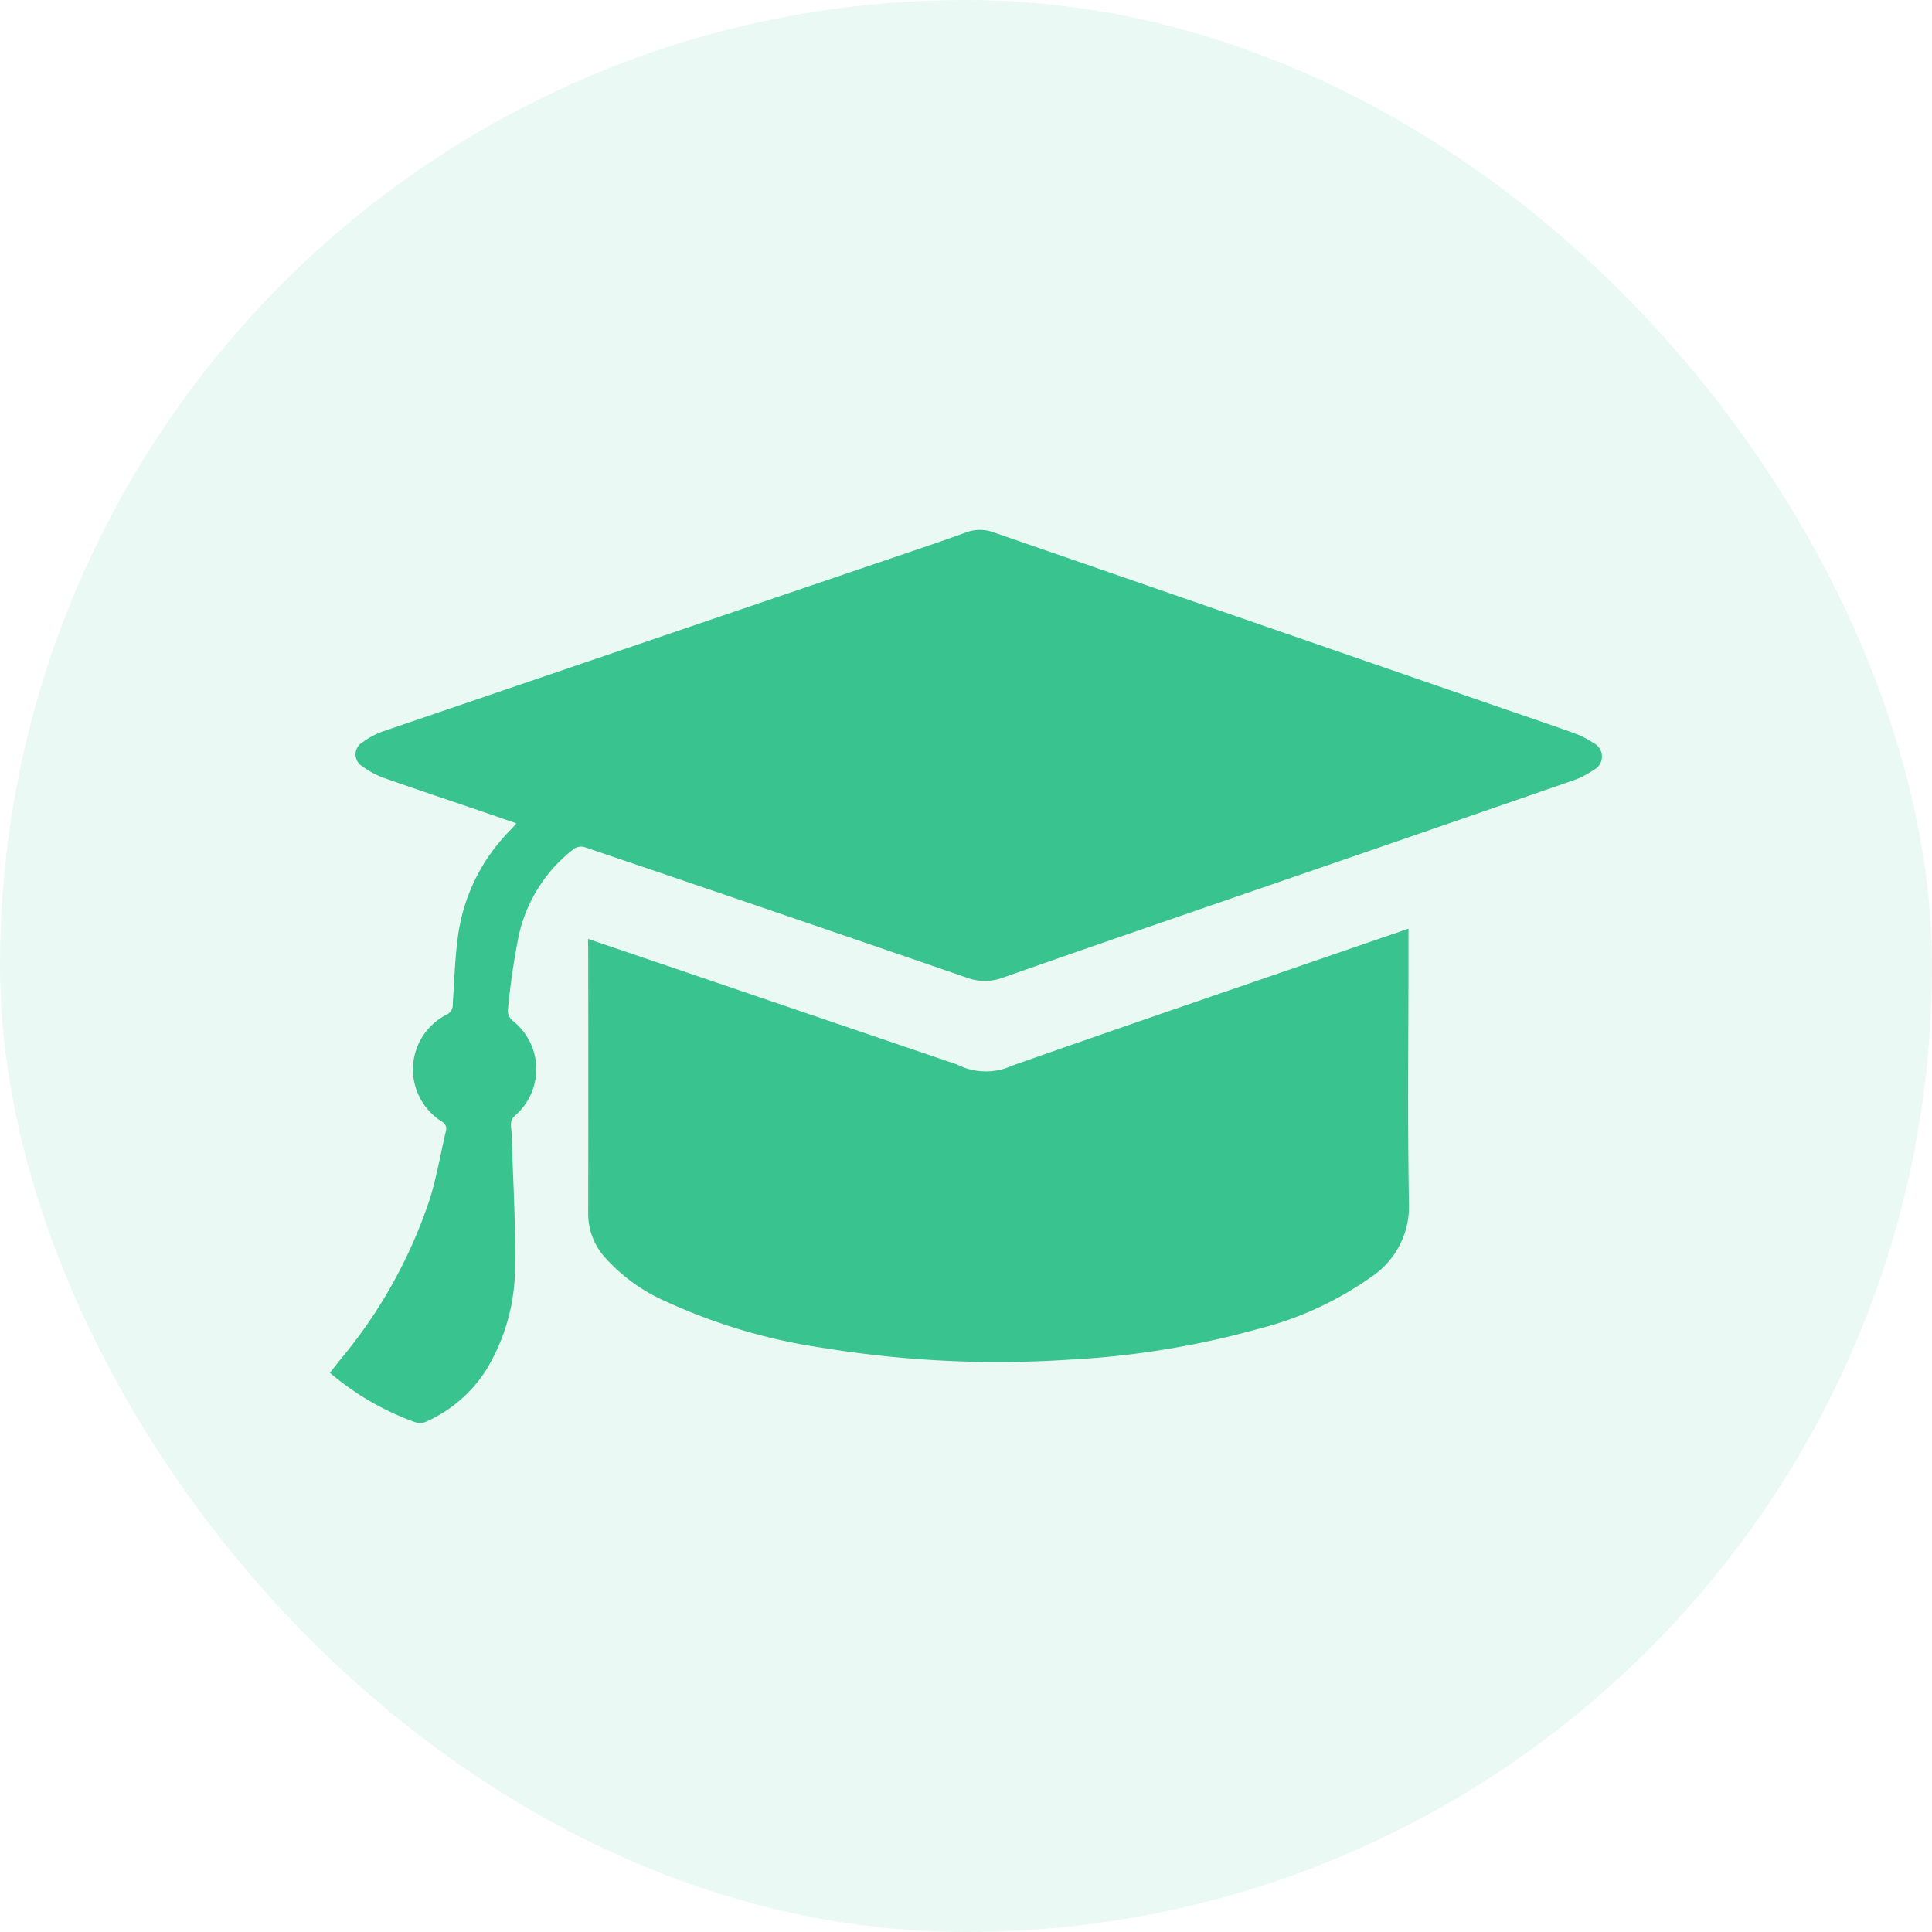 <svg xmlns="http://www.w3.org/2000/svg" width="48" height="48" viewBox="0 0 48 48">
  <g id="Group_214" data-name="Group 214" transform="translate(-965 -770)">
    <rect id="Rectangle_123" data-name="Rectangle 123" width="48" height="48" rx="24" transform="translate(965 770)" fill="#39c38f" opacity="0.1"/>
    <g id="Group_87" data-name="Group 87" transform="translate(689.199 -318.589)">
      <path id="Path_24" data-name="Path 24" d="M1022.692,99.721l-1.039-.357c-.741-.253-1.485-.5-2.222-.761a2.066,2.066,0,0,1-.554-.291.347.347,0,0,1,.005-.611,1.927,1.927,0,0,1,.521-.272q6.548-2.235,13.1-4.461c.455-.155.91-.308,1.361-.474a.981.981,0,0,1,.692,0q6.258,2.167,12.518,4.329c.622.215,1.246.424,1.865.646a2.112,2.112,0,0,1,.509.254.373.373,0,0,1,0,.677,1.974,1.974,0,0,1-.507.258q-4.29,1.486-8.583,2.963c-1.86.642-3.72,1.281-5.576,1.934a1.284,1.284,0,0,1-.9,0q-4.75-1.636-9.509-3.247a.325.325,0,0,0-.258.054,3.728,3.728,0,0,0-1.361,2.142,18.039,18.039,0,0,0-.273,1.87.324.324,0,0,0,.109.243,1.527,1.527,0,0,1,.07,2.366c-.16.144-.088.3-.083.456.028,1.085.1,2.171.082,3.255a4.918,4.918,0,0,1-.72,2.615,3.409,3.409,0,0,1-1.51,1.288.394.394,0,0,1-.259,0,6.786,6.786,0,0,1-2.109-1.224c.087-.111.17-.218.254-.323a12.182,12.182,0,0,0,2.233-4.013c.167-.545.263-1.112.394-1.669a.2.2,0,0,0-.108-.241,1.528,1.528,0,0,1,.126-2.653.267.267,0,0,0,.153-.262c.037-.571.054-1.145.132-1.71a4.612,4.612,0,0,1,1.323-2.637C1022.608,99.825,1022.639,99.783,1022.692,99.721Z" transform="translate(-734.063 1009.323)" fill="#39c38f"/>
      <path id="Path_25" data-name="Path 25" d="M1180.237,343.465l1.581.536,7.379,2.513a1.685,1.685,0,0,1,.241.087,1.576,1.576,0,0,0,1.343.011c2.86-1.007,5.731-1.986,8.6-2.975l1.241-.426v.836c0,1.994-.024,3.989.012,5.983a2.1,2.1,0,0,1-.913,1.817,8.4,8.4,0,0,1-2.833,1.308,21.624,21.624,0,0,1-4.7.764,26.993,26.993,0,0,1-6.08-.288,14.251,14.251,0,0,1-3.943-1.162,4.388,4.388,0,0,1-1.534-1.122,1.626,1.626,0,0,1-.389-1.07q.007-3.288,0-6.575Z" transform="translate(-889.828 768.451)" fill="#39c38f"/>
    </g>
  </g>
</svg>
